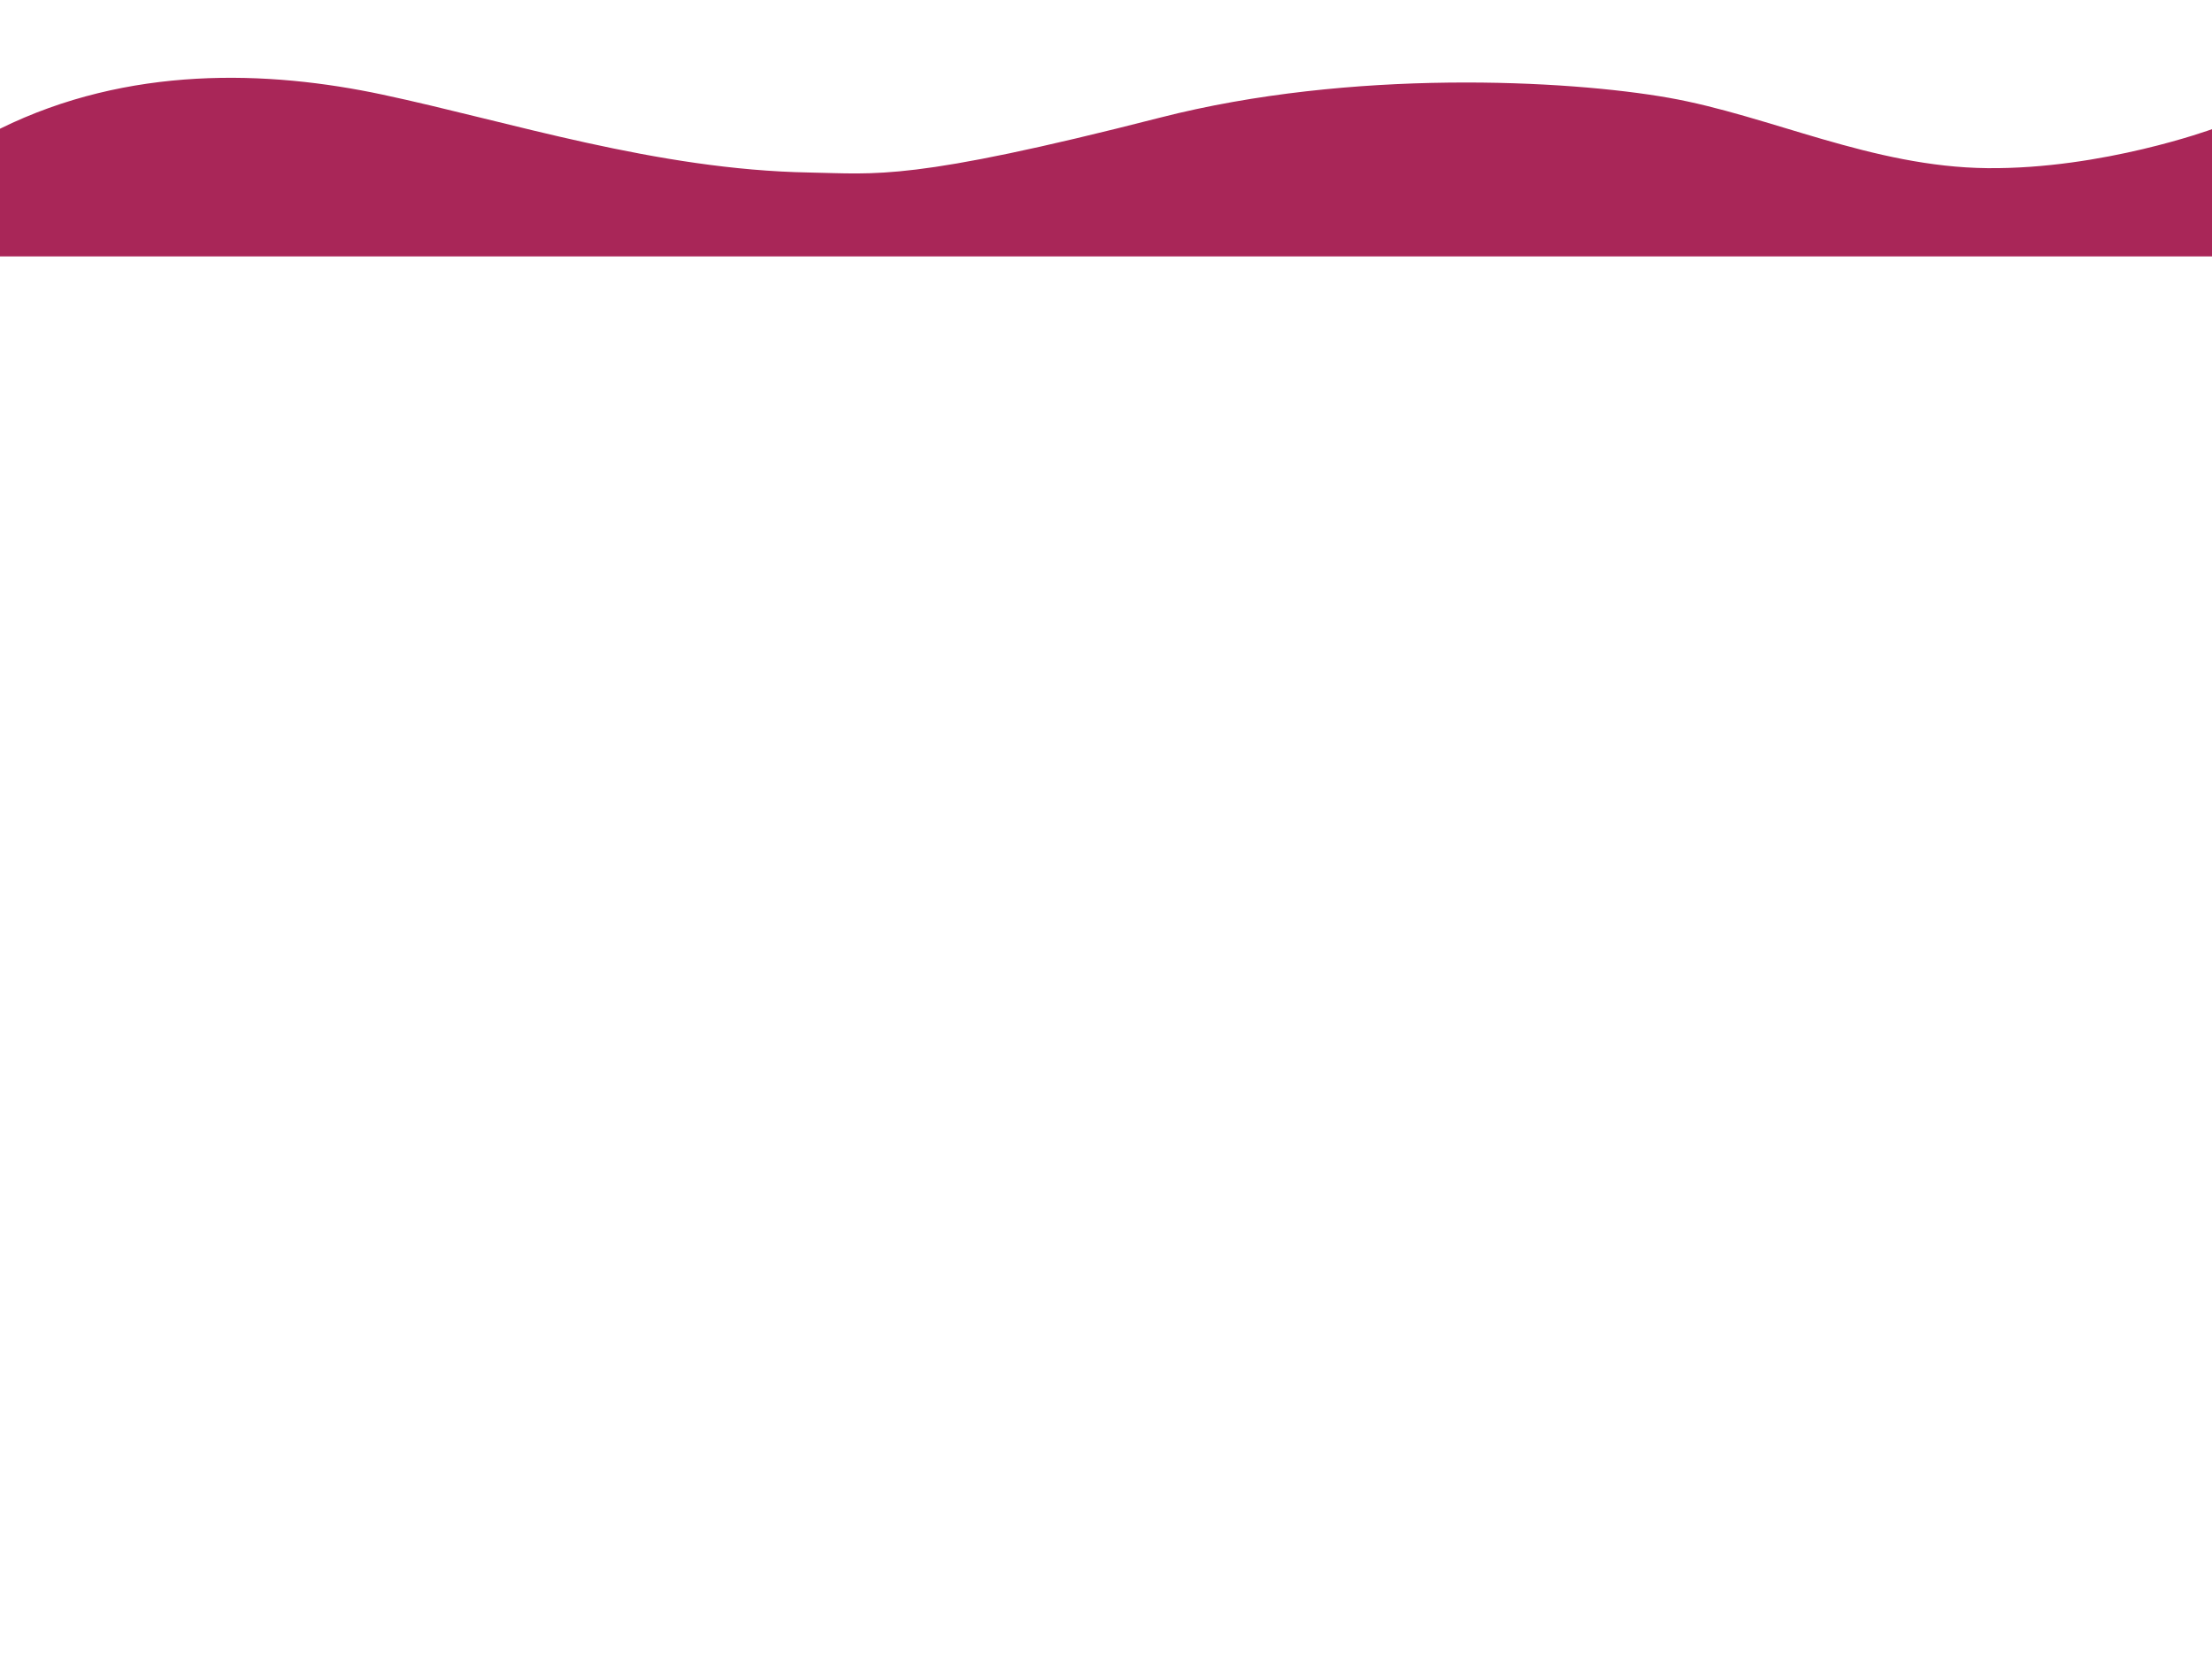 <?xml version="1.0" encoding="utf-8"?>
<!-- Generator: Adobe Illustrator 24.0.2, SVG Export Plug-In . SVG Version: 6.00 Build 0)  -->
<svg version="1.1" id="Layer_1" xmlns="http://www.w3.org/2000/svg" xmlns:xlink="http://www.w3.org/1999/xlink" x="0px" y="0px"
	 viewBox="0 0 2000 1500" style="enable-background:new 0 0 2000 1500;" xml:space="preserve">
<style type="text/css">
	.st0{fill:#A92658;}
</style>
<path class="st0" d="M0,116.39c116.27-57.36,242.31-52.9,345.87-30.84c114.75,24.44,247.73,67.98,385.93,70.43
	c60.67,1.08,91,8.27,317.14-49.64c173.23-44.36,368.45-34.06,459.81-17.94c91.35,16.12,183.78,62.56,288.03,63.63
	C1901.03,153.1,2000,116.8,2000,116.8v115.05H0V116.39z"/>
</svg>

